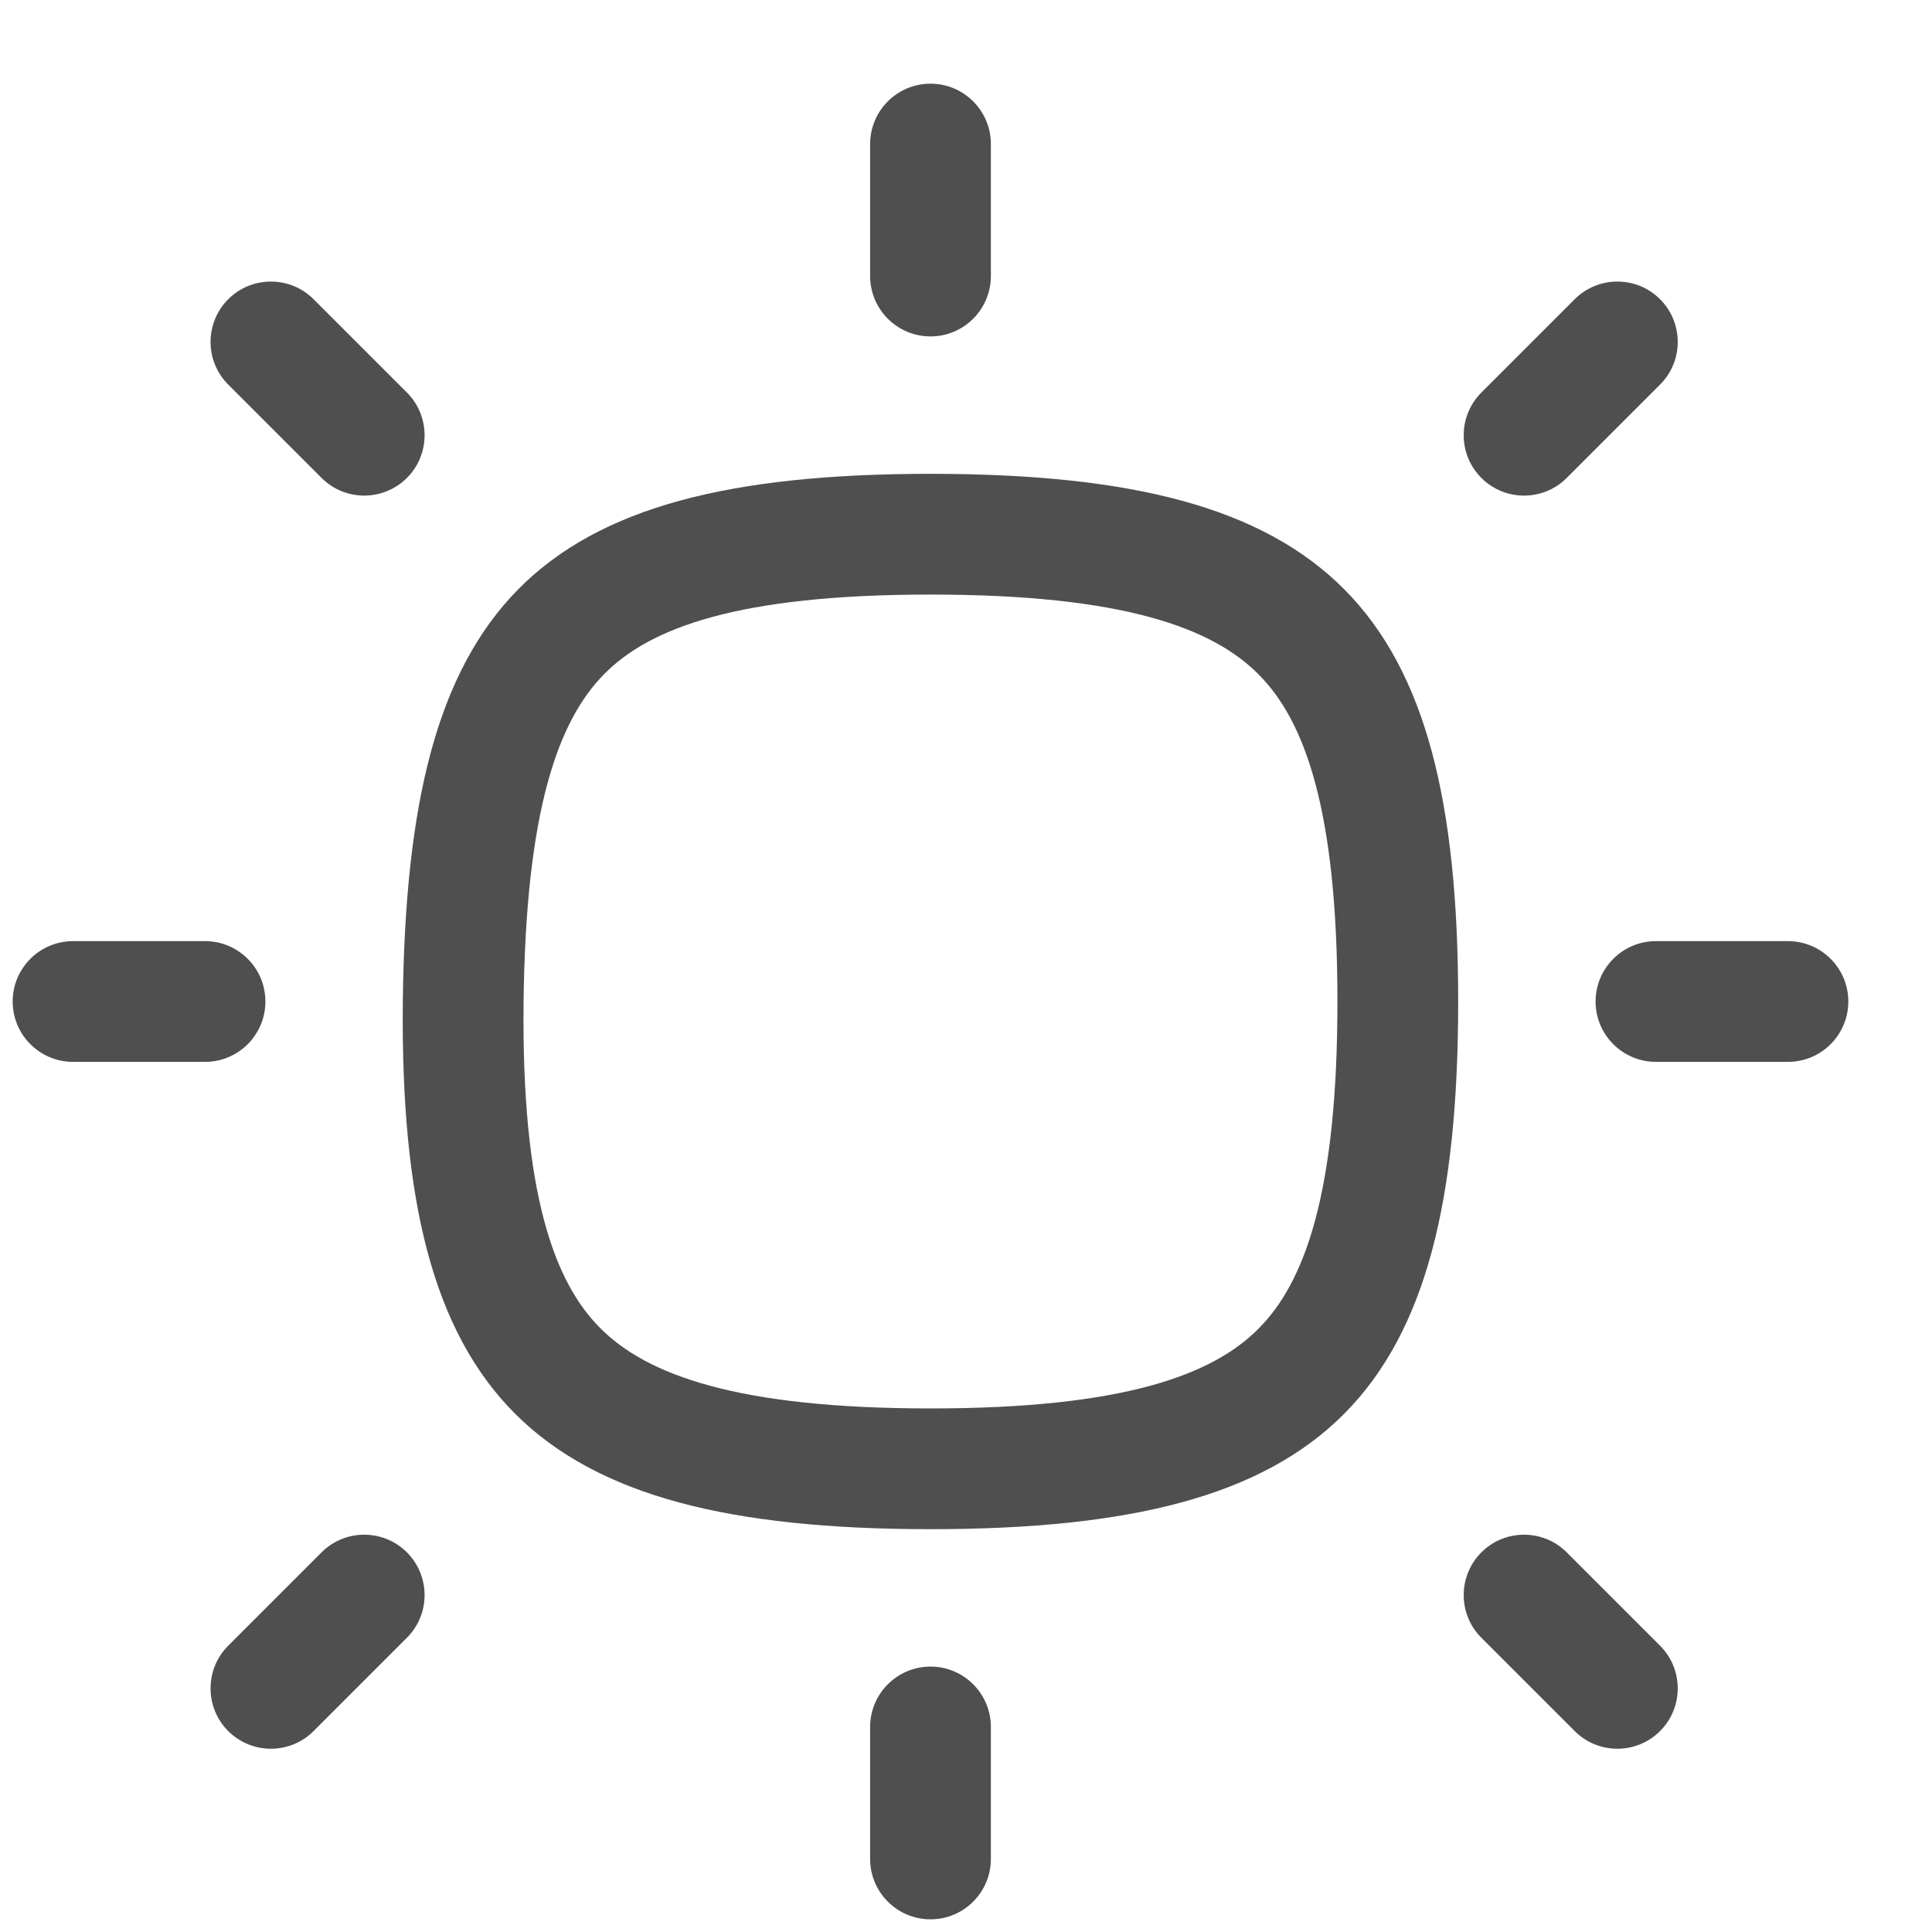 <svg width="16" height="16" viewBox="0 0 16 16" fill="none" xmlns="http://www.w3.org/2000/svg">
<path d="M3.836 8.299C3.819 9.91 4.087 10.822 4.619 11.354C5.153 11.888 6.075 12.164 7.706 12.164C9.336 12.164 10.249 11.888 10.778 11.355C11.308 10.822 11.576 9.908 11.576 8.294C11.576 6.68 11.308 5.766 10.778 5.233C10.249 4.7 9.336 4.424 7.706 4.424C6.076 4.424 5.173 4.7 4.648 5.231C4.12 5.766 3.854 6.682 3.836 8.299Z" stroke="#4F4F4F" stroke-linecap="round" stroke-linejoin="round"/>
<path d="M8.206 1.193C8.206 0.917 7.982 0.693 7.706 0.693C7.43 0.693 7.206 0.917 7.206 1.193H8.206ZM7.206 2.286C7.206 2.562 7.43 2.786 7.706 2.786C7.982 2.786 8.206 2.562 8.206 2.286H7.206ZM7.206 1.193V2.286H8.206V1.193H7.206Z" fill="#4F4F4F"/>
<path d="M8.206 14.302C8.206 14.026 7.982 13.802 7.706 13.802C7.43 13.802 7.206 14.026 7.206 14.302H8.206ZM7.206 15.395C7.206 15.671 7.43 15.895 7.706 15.895C7.982 15.895 8.206 15.671 8.206 15.395H7.206ZM7.206 14.302V15.395H8.206V14.302H7.206Z" fill="#4F4F4F"/>
<path d="M14.807 8.794C15.083 8.794 15.307 8.57 15.307 8.294C15.307 8.018 15.083 7.794 14.807 7.794L14.807 8.794ZM13.714 7.794C13.438 7.794 13.214 8.018 13.214 8.294C13.214 8.57 13.438 8.794 13.714 8.794L13.714 7.794ZM14.807 7.794L13.714 7.794L13.714 8.794L14.807 8.794L14.807 7.794Z" fill="#4F4F4F"/>
<path d="M1.698 8.794C1.974 8.794 2.198 8.57 2.198 8.294C2.198 8.018 1.974 7.794 1.698 7.794L1.698 8.794ZM0.605 7.794C0.329 7.794 0.105 8.018 0.105 8.294C0.105 8.57 0.329 8.794 0.605 8.794L0.605 7.794ZM1.698 7.794L0.605 7.794L0.605 8.794L1.698 8.794L1.698 7.794Z" fill="#4F4F4F"/>
<path d="M2.597 2.478C2.402 2.283 2.085 2.283 1.89 2.478C1.695 2.674 1.695 2.99 1.89 3.185L2.597 2.478ZM2.663 3.958C2.858 4.153 3.174 4.153 3.37 3.958C3.565 3.763 3.565 3.446 3.37 3.251L2.663 3.958ZM1.89 3.185L2.663 3.958L3.37 3.251L2.597 2.478L1.89 3.185Z" fill="#4F4F4F"/>
<path d="M2.597 14.336C2.402 14.531 2.085 14.531 1.89 14.336C1.695 14.141 1.695 13.824 1.89 13.629L2.597 14.336ZM2.663 12.856C2.858 12.661 3.174 12.661 3.37 12.856C3.565 13.052 3.565 13.368 3.37 13.563L2.663 12.856ZM1.89 13.629L2.663 12.856L3.37 13.563L2.597 14.336L1.89 13.629Z" fill="#4F4F4F"/>
<path d="M13.041 2.478C13.236 2.283 13.553 2.283 13.748 2.478C13.943 2.674 13.943 2.99 13.748 3.185L13.041 2.478ZM12.975 3.958C12.78 4.153 12.463 4.153 12.268 3.958C12.073 3.763 12.073 3.446 12.268 3.251L12.975 3.958ZM13.748 3.185L12.975 3.958L12.268 3.251L13.041 2.478L13.748 3.185Z" fill="#4F4F4F"/>
<path d="M13.041 14.336C13.236 14.531 13.553 14.531 13.748 14.336C13.943 14.141 13.943 13.824 13.748 13.629L13.041 14.336ZM12.975 12.856C12.78 12.661 12.463 12.661 12.268 12.856C12.073 13.052 12.073 13.368 12.268 13.563L12.975 12.856ZM13.748 13.629L12.975 12.856L12.268 13.563L13.041 14.336L13.748 13.629Z" fill="#4F4F4F"/>
</svg>
